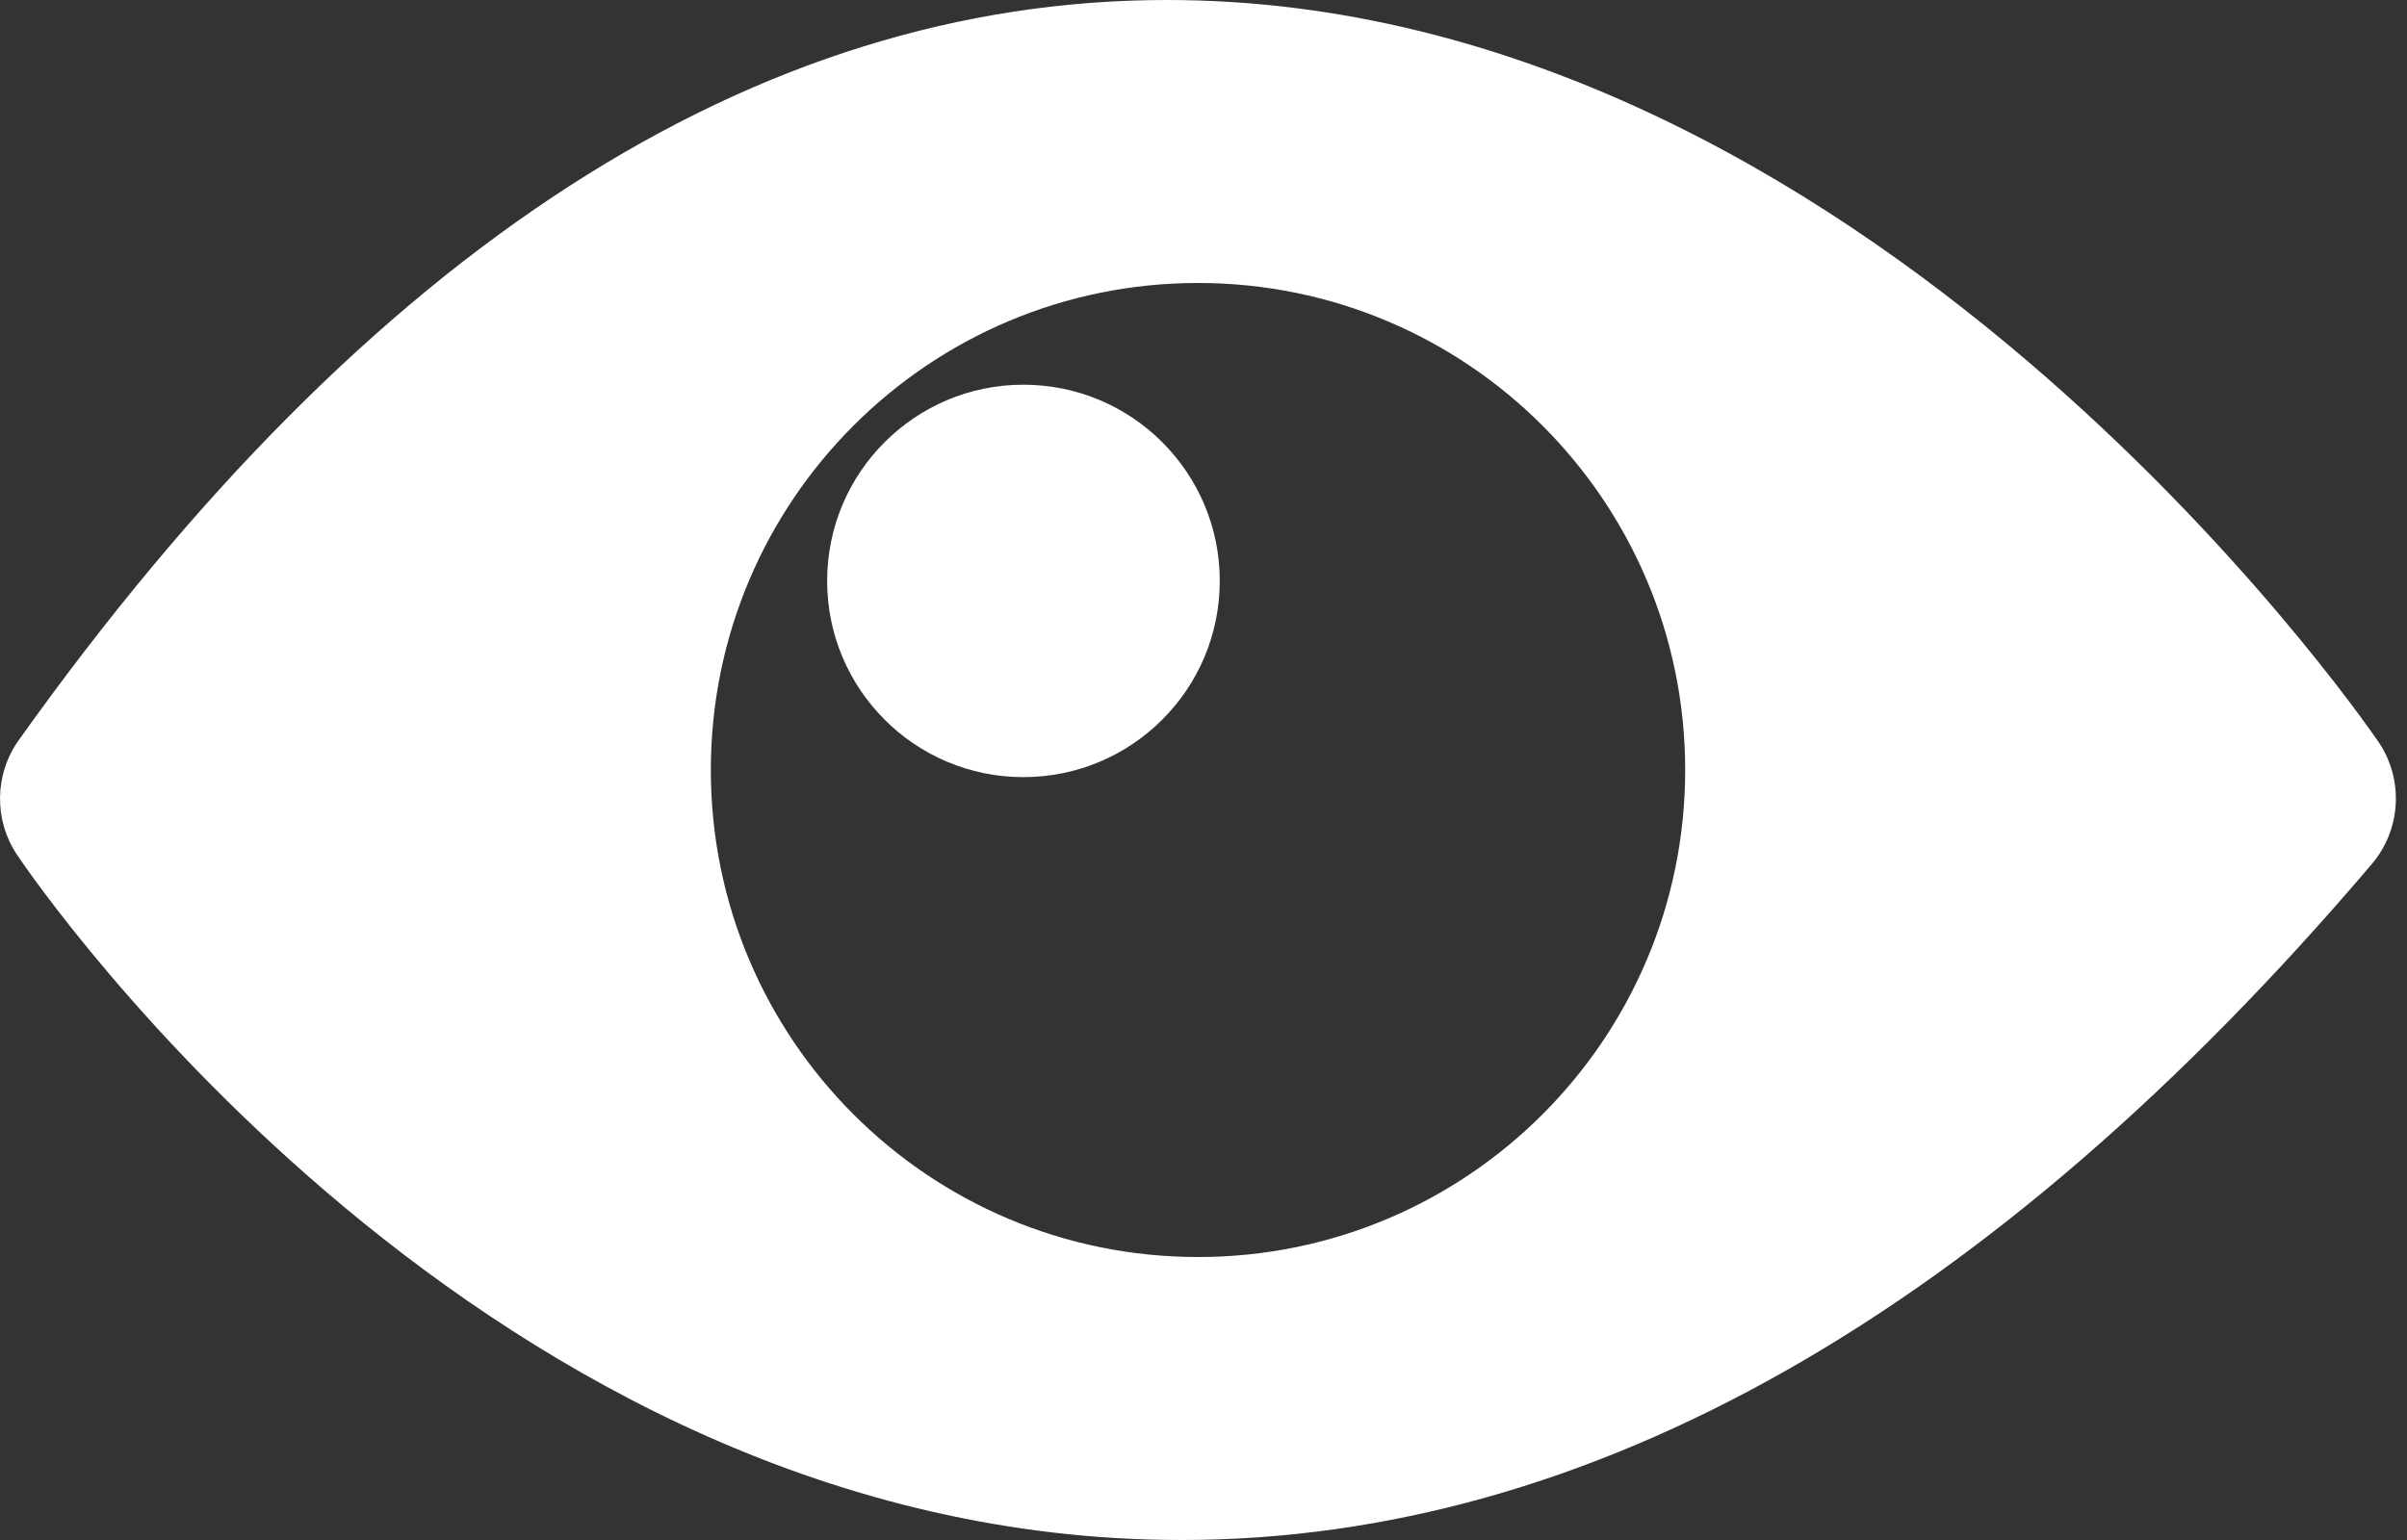 <svg width="25" height="16" viewBox="0 0 25 16" fill="none" xmlns="http://www.w3.org/2000/svg">
<rect x="0" y="0" width="25" height="16" fill="#333333" stroke="none"/>
<path d="M10.629 3.997C11.756 3.997 12.669 4.91 12.669 6.035C12.669 7.162 11.756 8.074 10.629 8.074C9.504 8.074 8.591 7.162 8.591 6.035C8.591 4.91 9.504 3.997 10.629 3.997Z" fill="white"/>
<path d="M0.196 7.688C3.83 2.587 7.842 0 12.12 0C19.341 0 24.485 7.389 24.701 7.704C24.969 8.095 24.941 8.618 24.633 8.979C20.671 13.638 16.51 16 12.269 16C5.043 16 0.374 9.174 0.179 8.884C-0.065 8.521 -0.059 8.045 0.196 7.688ZM12.443 13.06C15.237 13.06 17.503 10.795 17.503 8C17.503 5.205 15.237 2.94 12.443 2.94C9.648 2.94 7.383 5.205 7.383 8C7.383 10.795 9.648 13.06 12.443 13.06Z" fill="white"/>
</svg>
